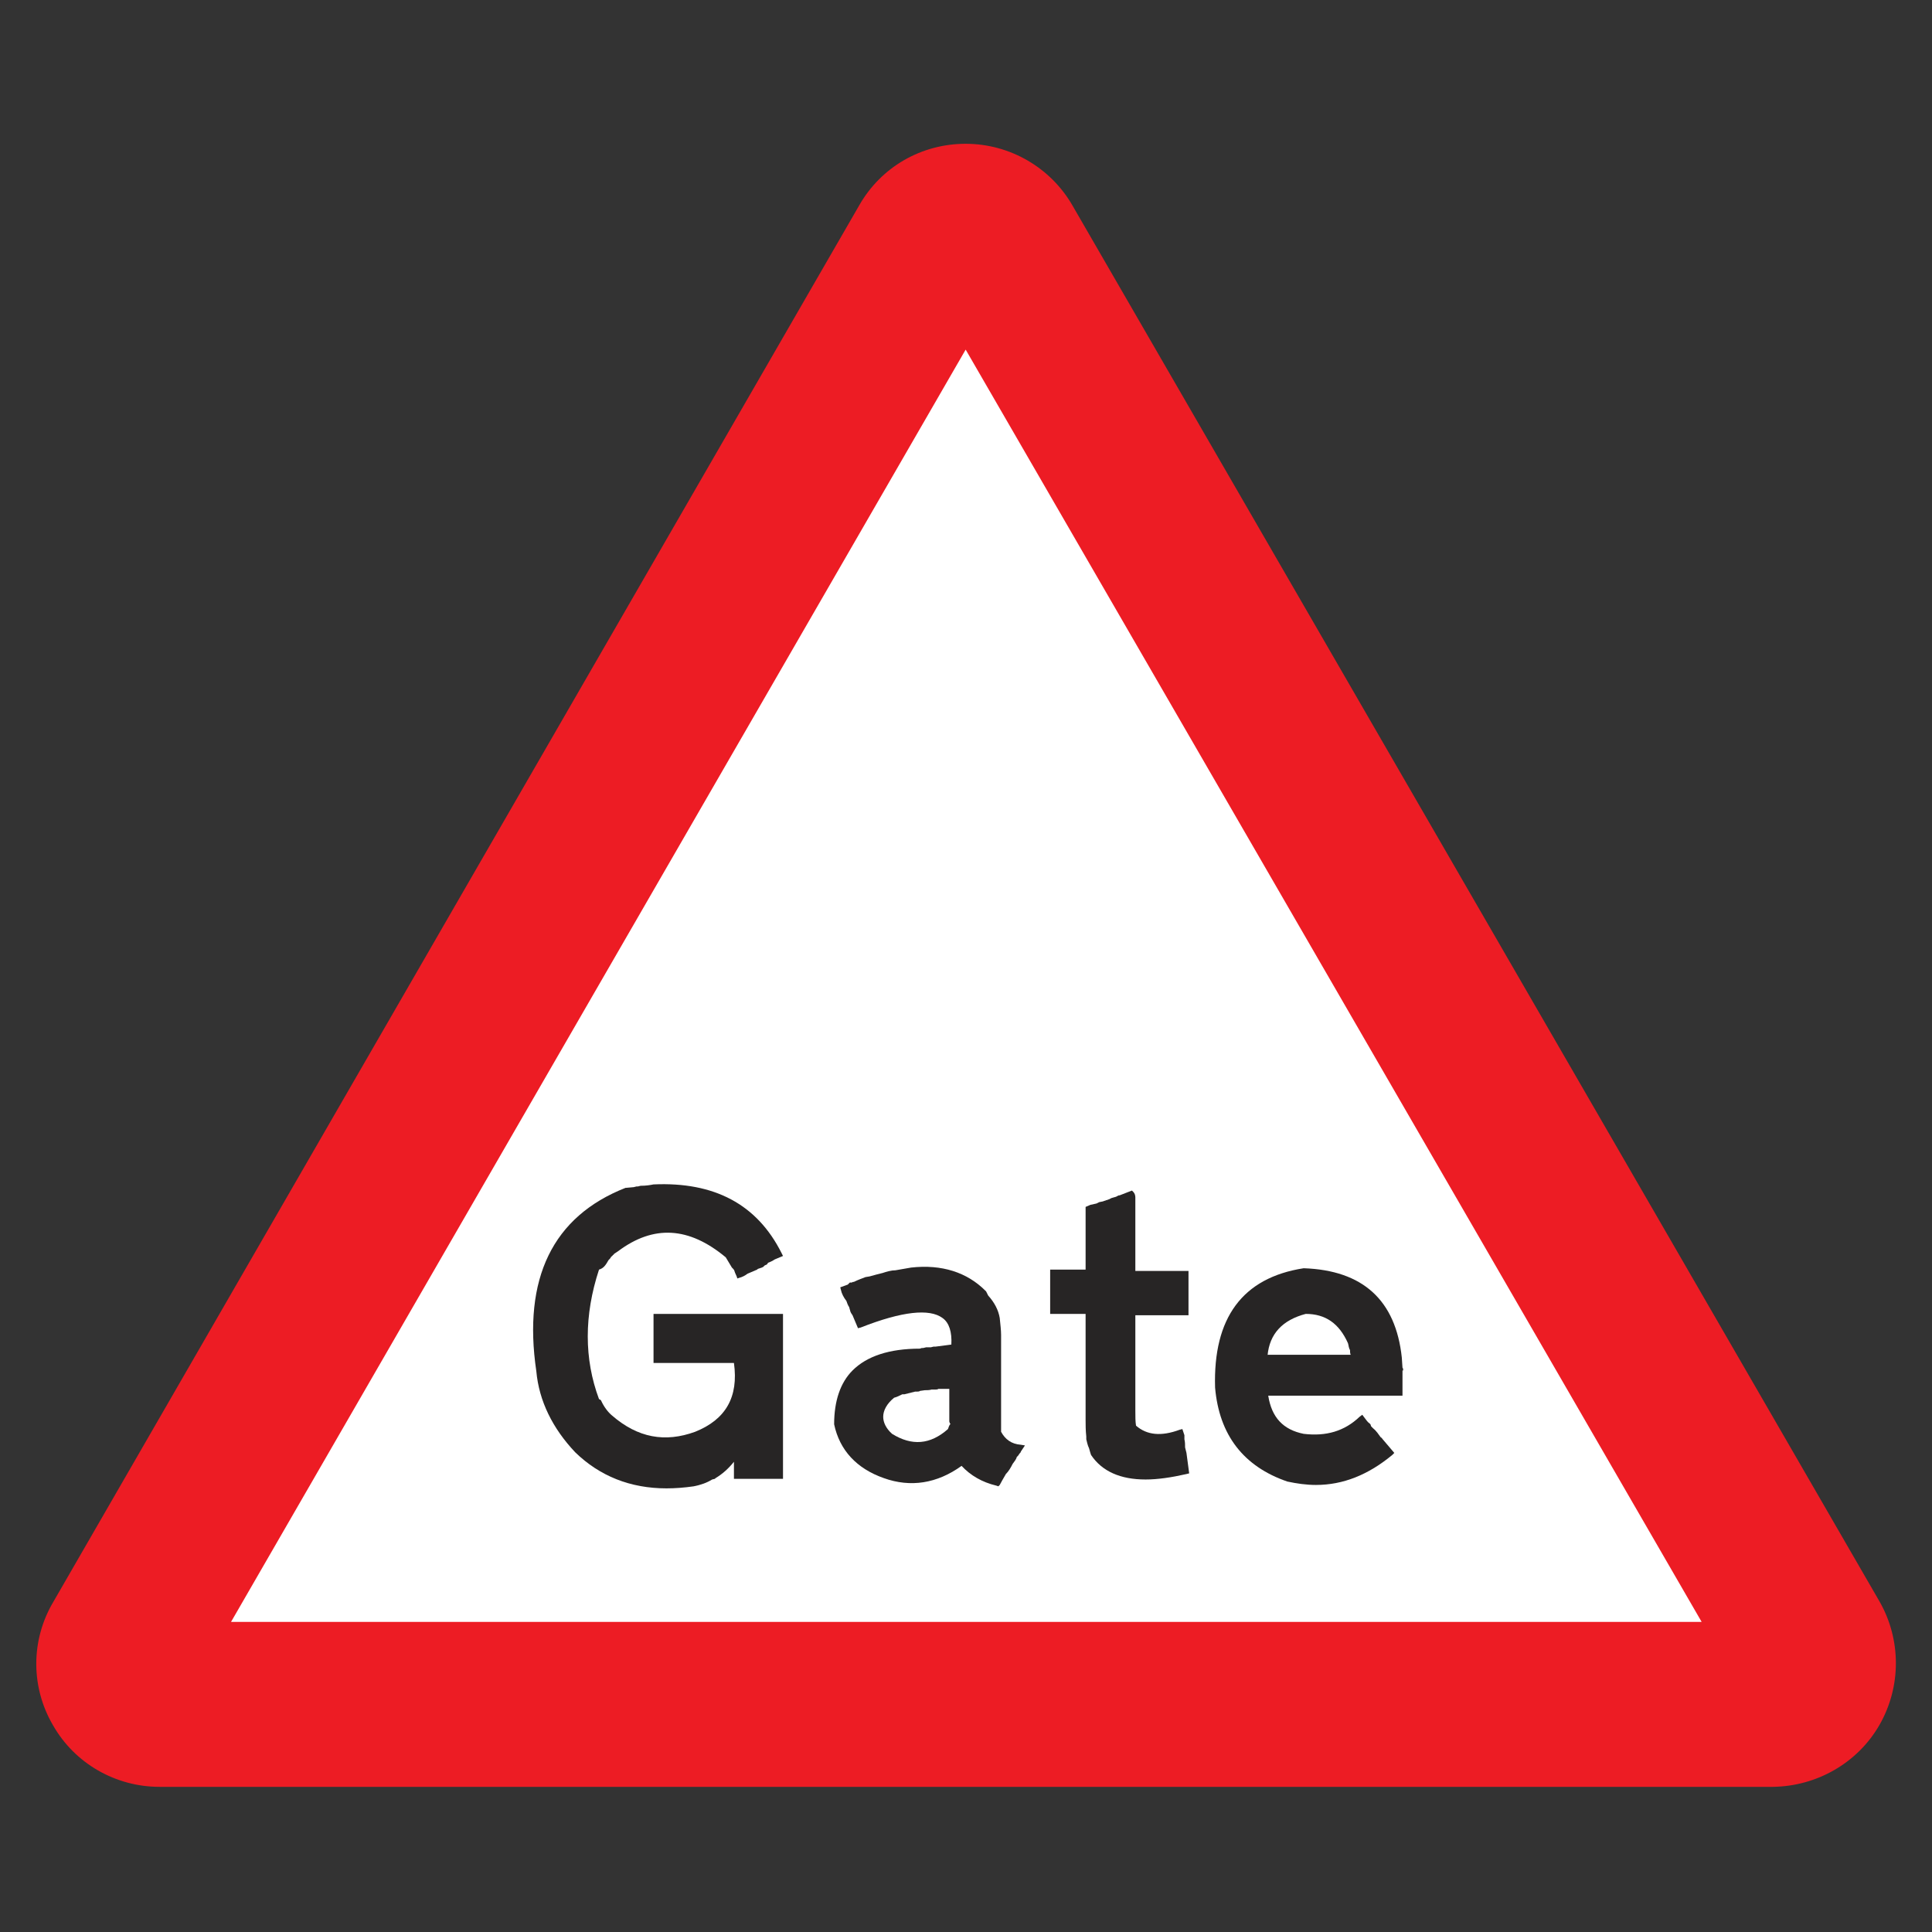 <?xml version="1.0" encoding="utf-8"?>
<!-- Generator: Adobe Illustrator 17.1.0, SVG Export Plug-In . SVG Version: 6.00 Build 0)  -->
<!DOCTYPE svg PUBLIC "-//W3C//DTD SVG 1.1//EN" "http://www.w3.org/Graphics/SVG/1.1/DTD/svg11.dtd">
<svg version="1.1" id="Layer_1" xmlns="http://www.w3.org/2000/svg" xmlns:xlink="http://www.w3.org/1999/xlink" x="0px" y="0px"
	 viewBox="155.9 70.9 283.5 283.5" enable-background="new 155.9 70.9 283.5 283.5" xml:space="preserve">
<rect x="155.9" y="70.9" width="283.5" height="283.5" fill="#333333" stroke="none"/>
<g>
	<path fill="#ED1C24" d="M416.1,333.1c6.4-0.1,12.4-3.5,15.6-9.1c3.2-5.6,3.2-12.5,0-18.1L313.3,101.1c-3.2-5.6-9.2-9.1-15.7-9.1
		c-6.5,0-12.4,3.4-15.6,9L163.7,306c-3.3,5.6-3.3,12.5,0,18.1c3.2,5.6,9.2,9,15.6,9L416.1,333.1"/>
	<polygon fill="#FFFFFF" points="189.8,308.9 405.6,308.9 297.6,122.2 	"/>
	<path fill="#272525" d="M245.2,255.8L245.2,255.8l0.2-0.2l0.2-0.3c0.1-0.1,0.2-0.1,0.2-0.2c0.1-0.1,0.2-0.1,0.2-0.2l0.6-0.4
		c5.2-3.9,10.4-3.6,15.8,0.9l0.9,1.5l0.2,0.2c0,0.1,0.1,0.1,0.1,0.1c0.1,0.3,0.2,0.6,0.4,1l0.1,0.3l0.3-0.1c0.4-0.1,0.8-0.3,1.2-0.6
		l1.4-0.6l0.1-0.1l0.6-0.2l0.2-0.1l0.2-0.2l0.2-0.1c0.1,0,0.2-0.1,0.3-0.3c0.3-0.1,0.7-0.3,1-0.5l1.2-0.5l-0.2-0.4
		c-3.6-7.2-9.9-10.5-18.8-10.1c-0.5,0.1-1.1,0.2-1.9,0.2l-0.4,0.1h-0.2l-0.4,0.1l-1.1,0.1l-0.1,0c-10.7,4.2-15.1,13.3-13.1,26.9
		c0.4,4.4,2.4,8.4,5.7,11.9c3.6,3.5,8.1,5.3,13.4,5.3c1.3,0,2.6-0.1,4-0.3c1-0.2,1.9-0.5,2.7-1l0.4-0.1l0.1-0.1
		c1-0.6,1.9-1.4,2.7-2.4c0,0.6,0,1.3,0,2.1l0,0.4h7.2v-24.2h-19v7.2h11.8c0.7,5-1.2,8.3-5.7,10.1c-4.4,1.6-8.4,0.9-12.2-2.4
		c-0.6-0.5-1.2-1.3-1.6-2.2l-0.1-0.1l-0.2-0.1c-2.2-5.9-2.2-12.3,0-19C244.5,257,244.8,256.5,245.2,255.8z"/>
	<path fill="#272525" d="M302.8,281v-14.2c0-0.7-0.1-1.5-0.2-2.5c-0.2-1.2-0.8-2.3-1.7-3.3l-0.3-0.6l-0.1-0.1
		c-2.7-2.7-6.4-3.9-10.9-3.4l-2.3,0.4c-0.6,0-1.3,0.2-1.9,0.4l-0.8,0.2c-0.4,0.1-0.7,0.2-1.1,0.3l-0.6,0.1c-0.5,0.2-1.1,0.4-1.7,0.7
		c-0.1,0-0.2,0-0.3,0.1h-0.3l-0.3,0.3l-1.1,0.4l0.1,0.4c0.1,0.5,0.4,1.1,0.8,1.6c0.1,0.3,0.2,0.6,0.4,0.9l0.2,0.7l0.1,0.2l0.2,0.3
		l0.8,1.9l0.4-0.1c6.1-2.4,10.1-2.8,12-1.4c1,0.7,1.4,2.1,1.3,3.9l-2.3,0.3h-0.3l-0.4,0.1h-0.7l-0.4,0.1c-0.2,0-0.3,0-0.5,0.1
		c0,0,0,0,0,0c-4.5,0-7.8,1.1-9.9,3.2c-1.8,1.8-2.7,4.5-2.7,7.9c0.8,3.8,3.3,6.5,7.3,7.9c3.9,1.4,7.8,0.8,11.4-1.8
		c1.3,1.4,3,2.4,5.1,2.9l0.3,0.1l0.2-0.2c0.2-0.4,0.5-0.9,0.9-1.6c0.4-0.4,0.7-0.9,1-1.5c0.2-0.3,0.5-0.6,0.6-1l0.2-0.2l0.2-0.3
		c0.1-0.1,0.2-0.2,0.2-0.3l0.6-0.9l-0.6-0.1C304.3,282.8,303.4,282.1,302.8,281z"/>
	<path fill="#FFFFFF" d="M295.4,279.8c-0.2,0.2-0.3,0.5-0.4,0.8c-2.6,2.3-5.3,2.5-8.2,0.7c-0.9-0.8-1.3-1.7-1.3-2.5
		c0-0.9,0.5-1.9,1.6-2.8c0.4-0.1,0.8-0.3,1.2-0.5l0.3,0l1.6-0.4h0.3c0.1,0,0.3,0,0.4-0.1l0.7-0.1c0.3,0,0.7,0,1-0.1h0.6
		c0.1,0,0.3,0,0.4-0.1h1.6l0,4.8l0.1,0.3L295.4,279.8z"/>
	<path fill="#272525" d="M329.8,283.3c0-0.4,0-0.8-0.1-1.2v-0.6l-0.3-0.9l-0.4,0.1c-2.7,1-4.8,0.8-6.4-0.6c-0.1-0.6-0.1-1.3-0.1-2.2
		v-14h7.8v-6.5h-7.8v-10.8c0-0.3-0.1-0.6-0.3-0.8l-0.2-0.2l-1.8,0.7c-0.1,0-0.2,0-0.3,0.1c-0.1,0-0.2,0.1-0.2,0.1l-0.7,0.2l-0.4,0.2
		c-0.1,0-0.2,0.1-0.3,0.1c-0.1,0-0.2,0.1-0.3,0.1c-0.1,0-0.2,0.1-0.3,0.1l-0.5,0.1l-0.4,0.2l-0.9,0.2l-0.7,0.3v9.2H310v6.5h5.2
		l0,15.6c0,0.6,0,1.5,0.1,2.4l0,0.4c0.1,0.4,0.2,0.9,0.4,1.3l0.2,0.7l0.1,0.3c1.6,2.4,4.3,3.6,8,3.6c1.8,0,3.8-0.3,6-0.8l0.4-0.1
		l-0.4-3C330,284.1,329.9,283.7,329.8,283.3z"/>
	<path fill="#272525" d="M361.8,272c0-0.2,0-0.3-0.1-0.4l-0.1-1.5v0c-0.9-8.4-5.7-12.8-14.4-13.1c-9,1.4-13.3,7.3-13,17.5
		c0.6,7,4.2,11.6,10.6,13.8c1.4,0.3,2.8,0.5,4.2,0.5c4,0,7.7-1.5,11.2-4.4l0.3-0.3l-1.7-2c-0.1-0.1-0.1-0.2-0.3-0.3
		c-0.3-0.4-0.6-0.9-1.1-1.3l-0.3-0.3l-0.1-0.3l-0.1-0.1c-0.3-0.2-0.5-0.5-0.8-0.9l-0.3-0.4l-0.4,0.3c-2.2,2.1-4.9,2.9-8.2,2.5
		c-3-0.6-4.7-2.4-5.2-5.6h19.7V272z"/>
	<path fill="#FFFFFF" d="M341.9,269.8c0.3-3.2,2.2-5.2,5.6-6.1c2.9,0,4.9,1.4,6.2,4.3c0.1,0.3,0.1,0.7,0.3,1c0,0.2,0,0.5,0.1,0.7
		H341.9z"/>
</g>
</svg>
